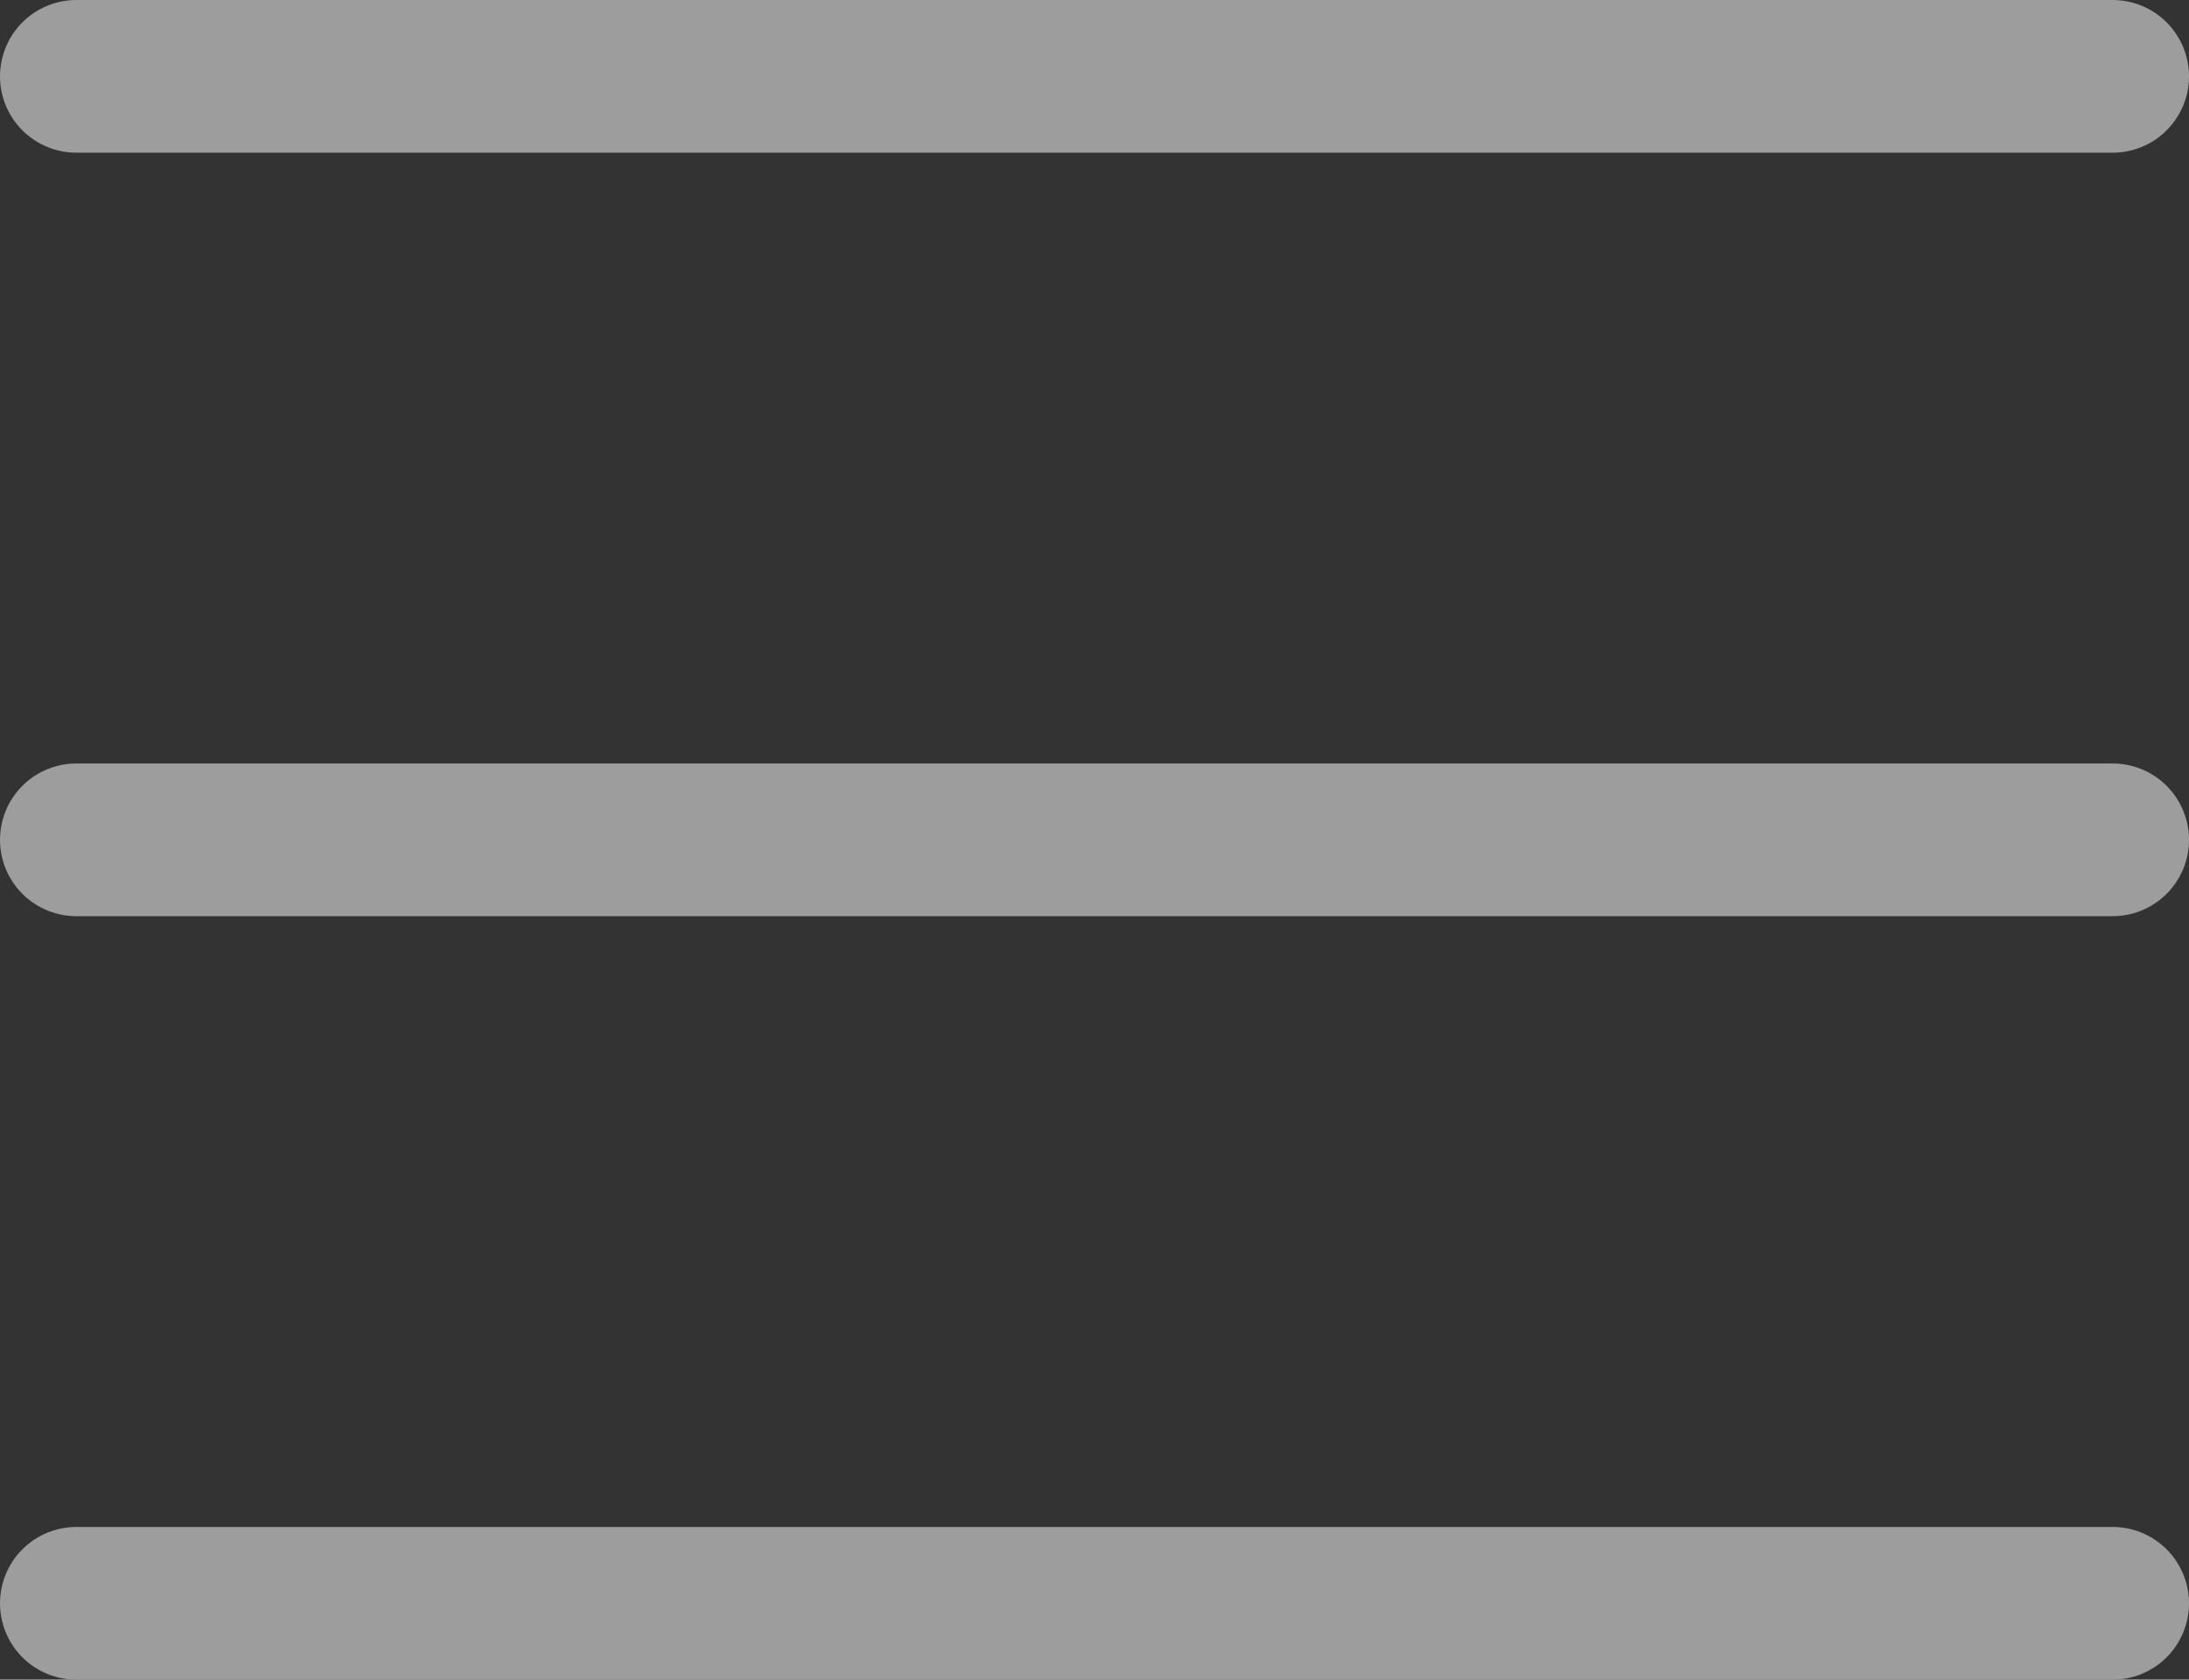<svg xmlns="http://www.w3.org/2000/svg" width="21.5" height="16.5" viewBox="0 0 21.5 16.5">
  <rect x="0" y="0" width="21.5" height="16.5" fill="#333333" stroke="none"/>
  <path id="shape" d="M0,15H20M0,7.5H20M0,0H20" transform="translate(0.75 0.75)" fill="#f5f5f5" stroke="#9d9d9d" stroke-linecap="round" stroke-linejoin="round" stroke-width="1.5"/>
</svg>
